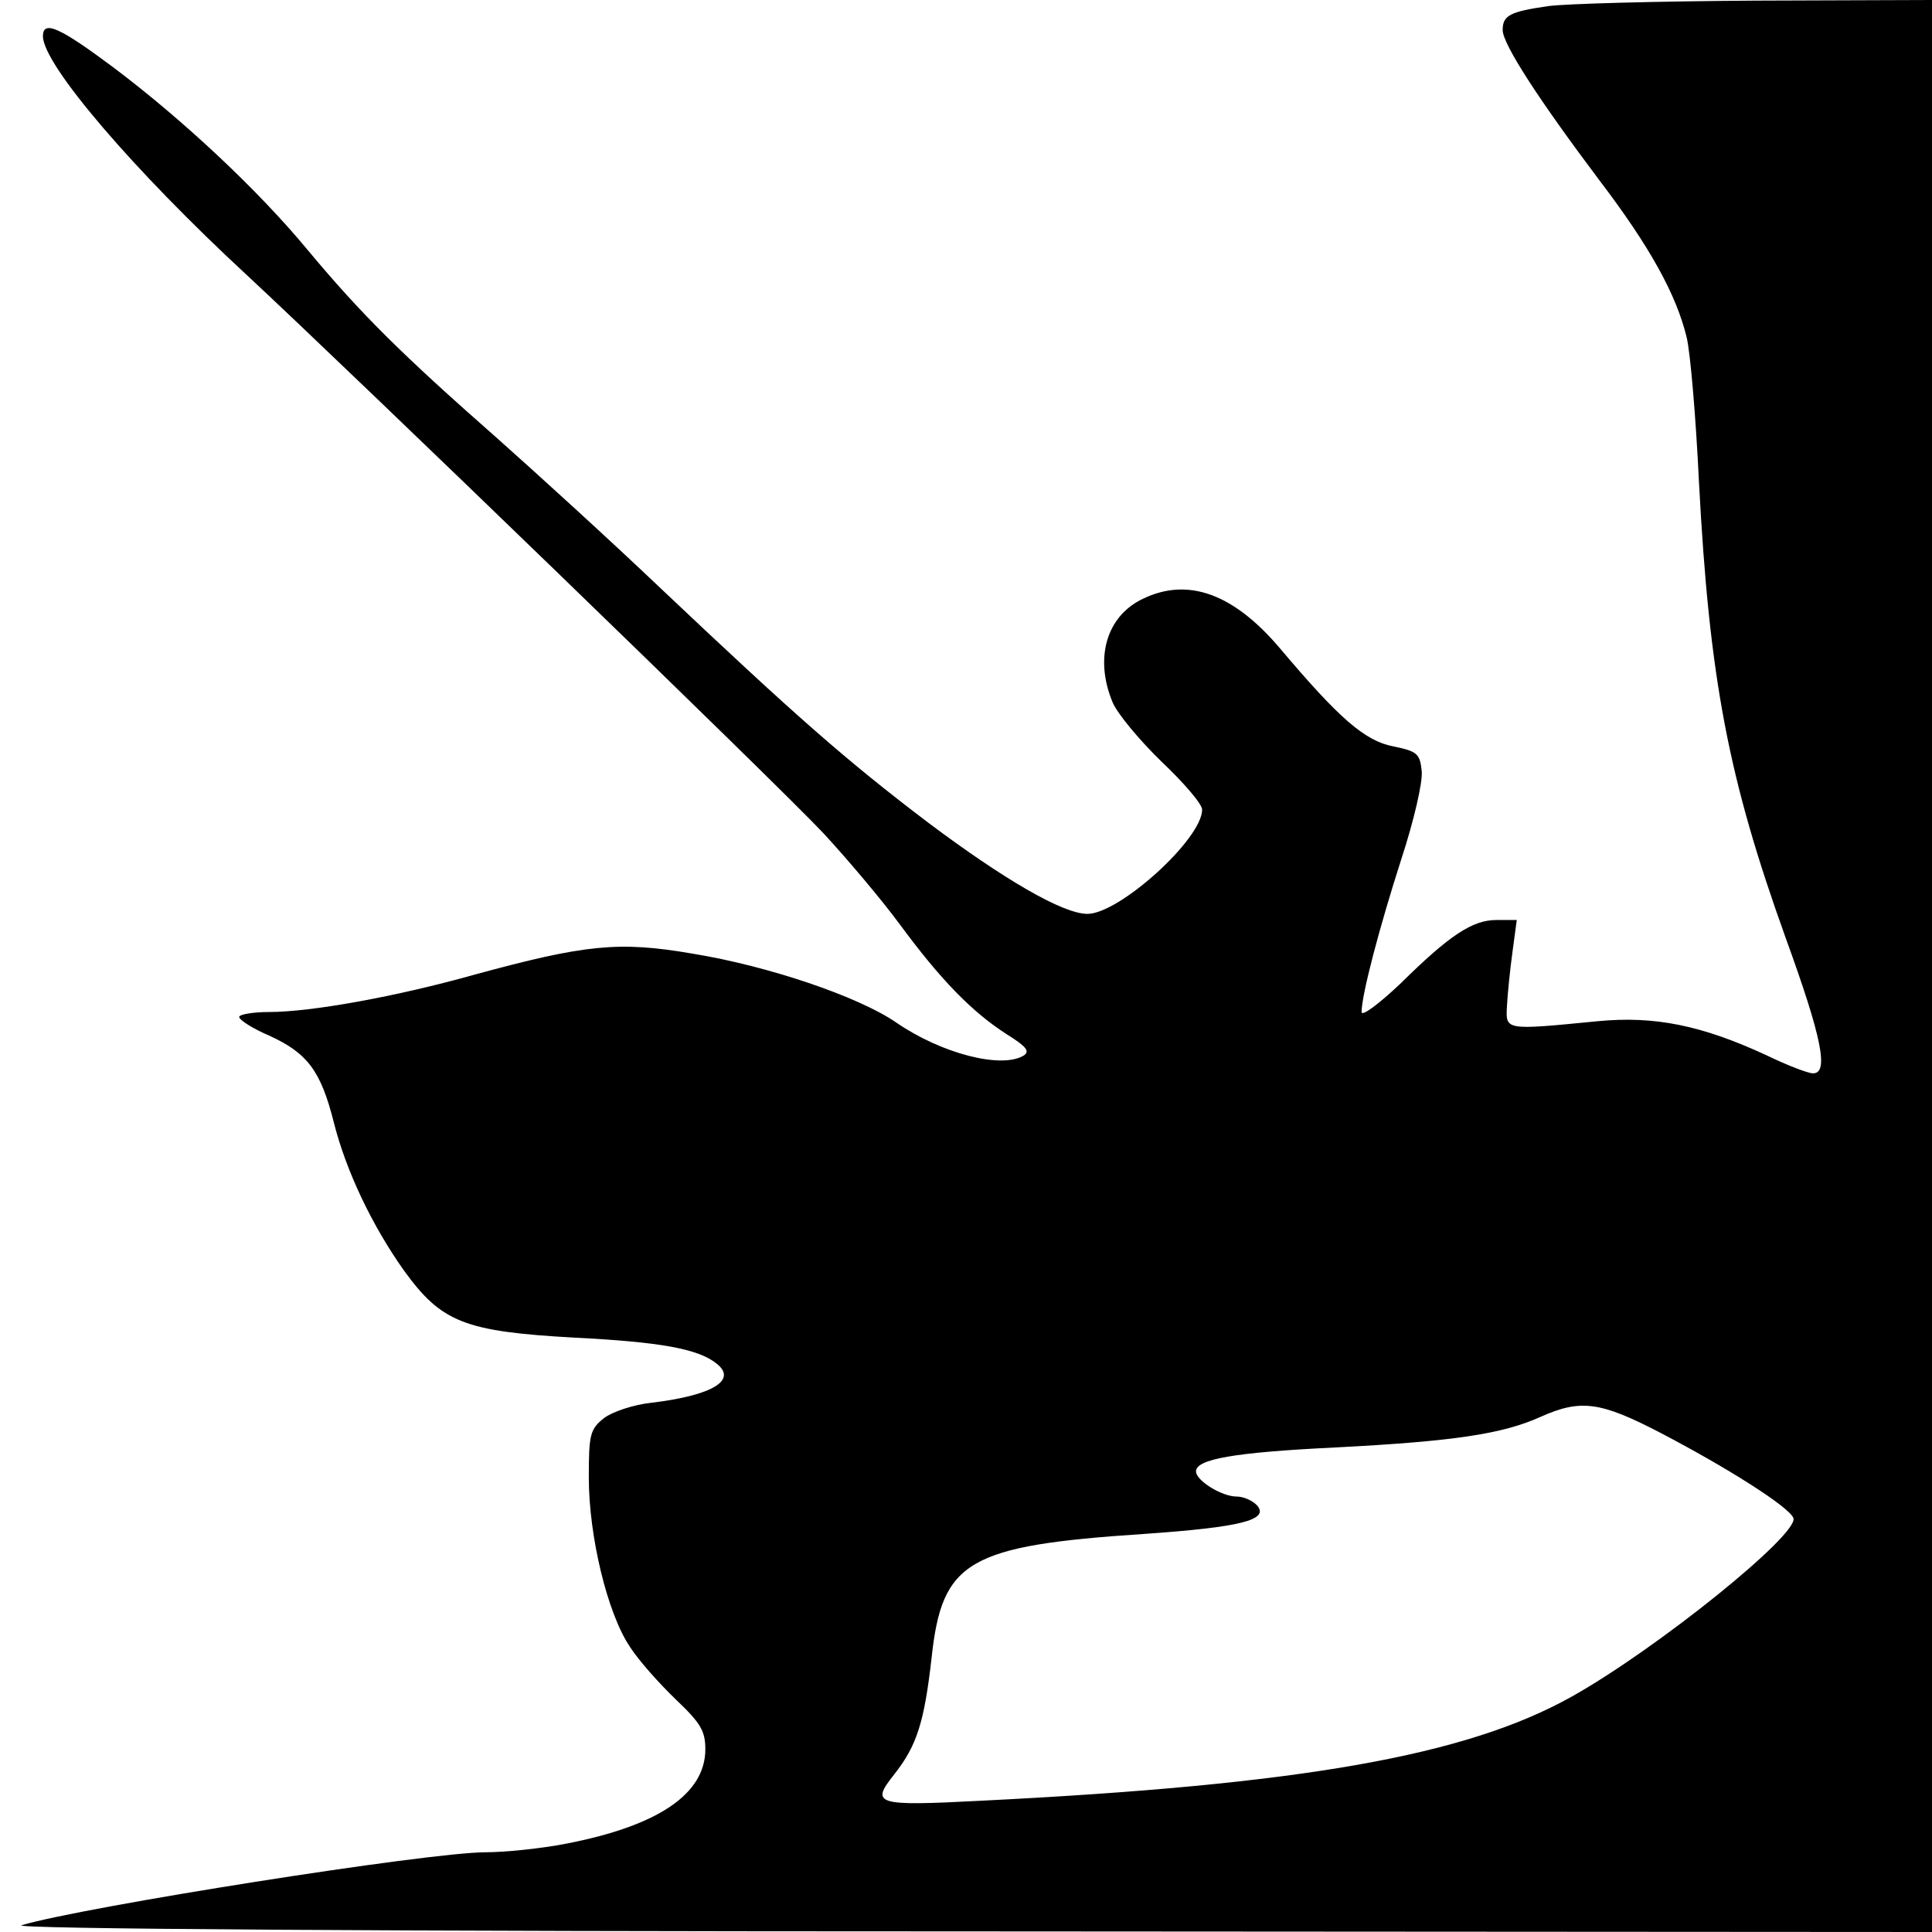 <?xml version="1.0" standalone="no"?>
<!DOCTYPE svg PUBLIC "-//W3C//DTD SVG 20010904//EN"
 "http://www.w3.org/TR/2001/REC-SVG-20010904/DTD/svg10.dtd">
<svg version="1.0" xmlns="http://www.w3.org/2000/svg"
 width="315pt" height="315pt" viewBox="0 0 315 315"
 preserveAspectRatio="xMidYMid meet">
<g transform="translate(0,315) scale(0.1,-0.1)"
fill="#000000" stroke="none">
<path d="M2524 3140 c-62 -9 -74 -15 -74 -39 0 -23 60 -115 157 -244 83 -109
126 -187 143 -257 6 -25 15 -130 20 -235 17 -323 48 -484 141 -743 60 -165 71
-222 45 -222 -8 0 -42 13 -77 30 -104 48 -181 64 -274 55 -153 -15 -150 -15
-148 25 1 19 5 59 9 88 l7 52 -33 0 c-39 0 -76 -24 -157 -104 -35 -33 -63 -54
-63 -46 0 28 29 138 65 250 20 61 35 125 33 143 -3 28 -7 32 -46 40 -47 9 -89
46 -186 161 -75 88 -149 115 -222 80 -60 -28 -80 -97 -50 -169 8 -19 44 -62
80 -97 36 -34 66 -69 66 -78 0 -48 -135 -170 -187 -170 -40 0 -136 56 -260
149 -133 101 -214 172 -435 381 -84 80 -205 190 -268 246 -157 138 -223 204
-308 306 -81 98 -204 213 -317 298 -87 65 -115 78 -115 51 0 -46 147 -218 333
-390 170 -158 862 -827 940 -910 37 -40 93 -106 124 -148 67 -91 118 -143 174
-179 32 -20 39 -28 28 -35 -36 -22 -134 3 -208 54 -61 42 -208 92 -331 112
-121 21 -176 15 -356 -34 -128 -36 -267 -61 -335 -61 -27 0 -49 -4 -49 -8 0
-5 22 -19 50 -31 61 -28 83 -57 104 -140 20 -80 63 -170 115 -243 61 -84 98
-99 279 -109 138 -7 200 -18 230 -42 35 -27 -6 -52 -105 -64 -30 -3 -65 -15
-78 -25 -23 -18 -25 -27 -25 -97 0 -95 30 -221 67 -276 14 -22 48 -60 75 -86
40 -38 48 -51 48 -81 0 -73 -77 -125 -227 -154 -41 -8 -100 -14 -131 -14 -94
0 -656 -89 -757 -119 -18 -6 585 -10 1543 -10 l1572 -1 0 1575 0 1575 -287 -1
c-159 -1 -311 -5 -339 -9z m183 -2326 c111 -58 210 -121 217 -139 10 -26 -222
-213 -361 -291 -173 -97 -442 -144 -964 -170 -172 -9 -180 -6 -141 43 37 47
49 85 61 191 17 157 59 182 346 201 159 11 204 23 185 46 -7 8 -22 15 -34 15
-24 0 -66 26 -66 41 0 20 62 31 227 39 194 10 273 22 335 50 65 29 97 25 195
-26z"/>
</g>
</svg>
